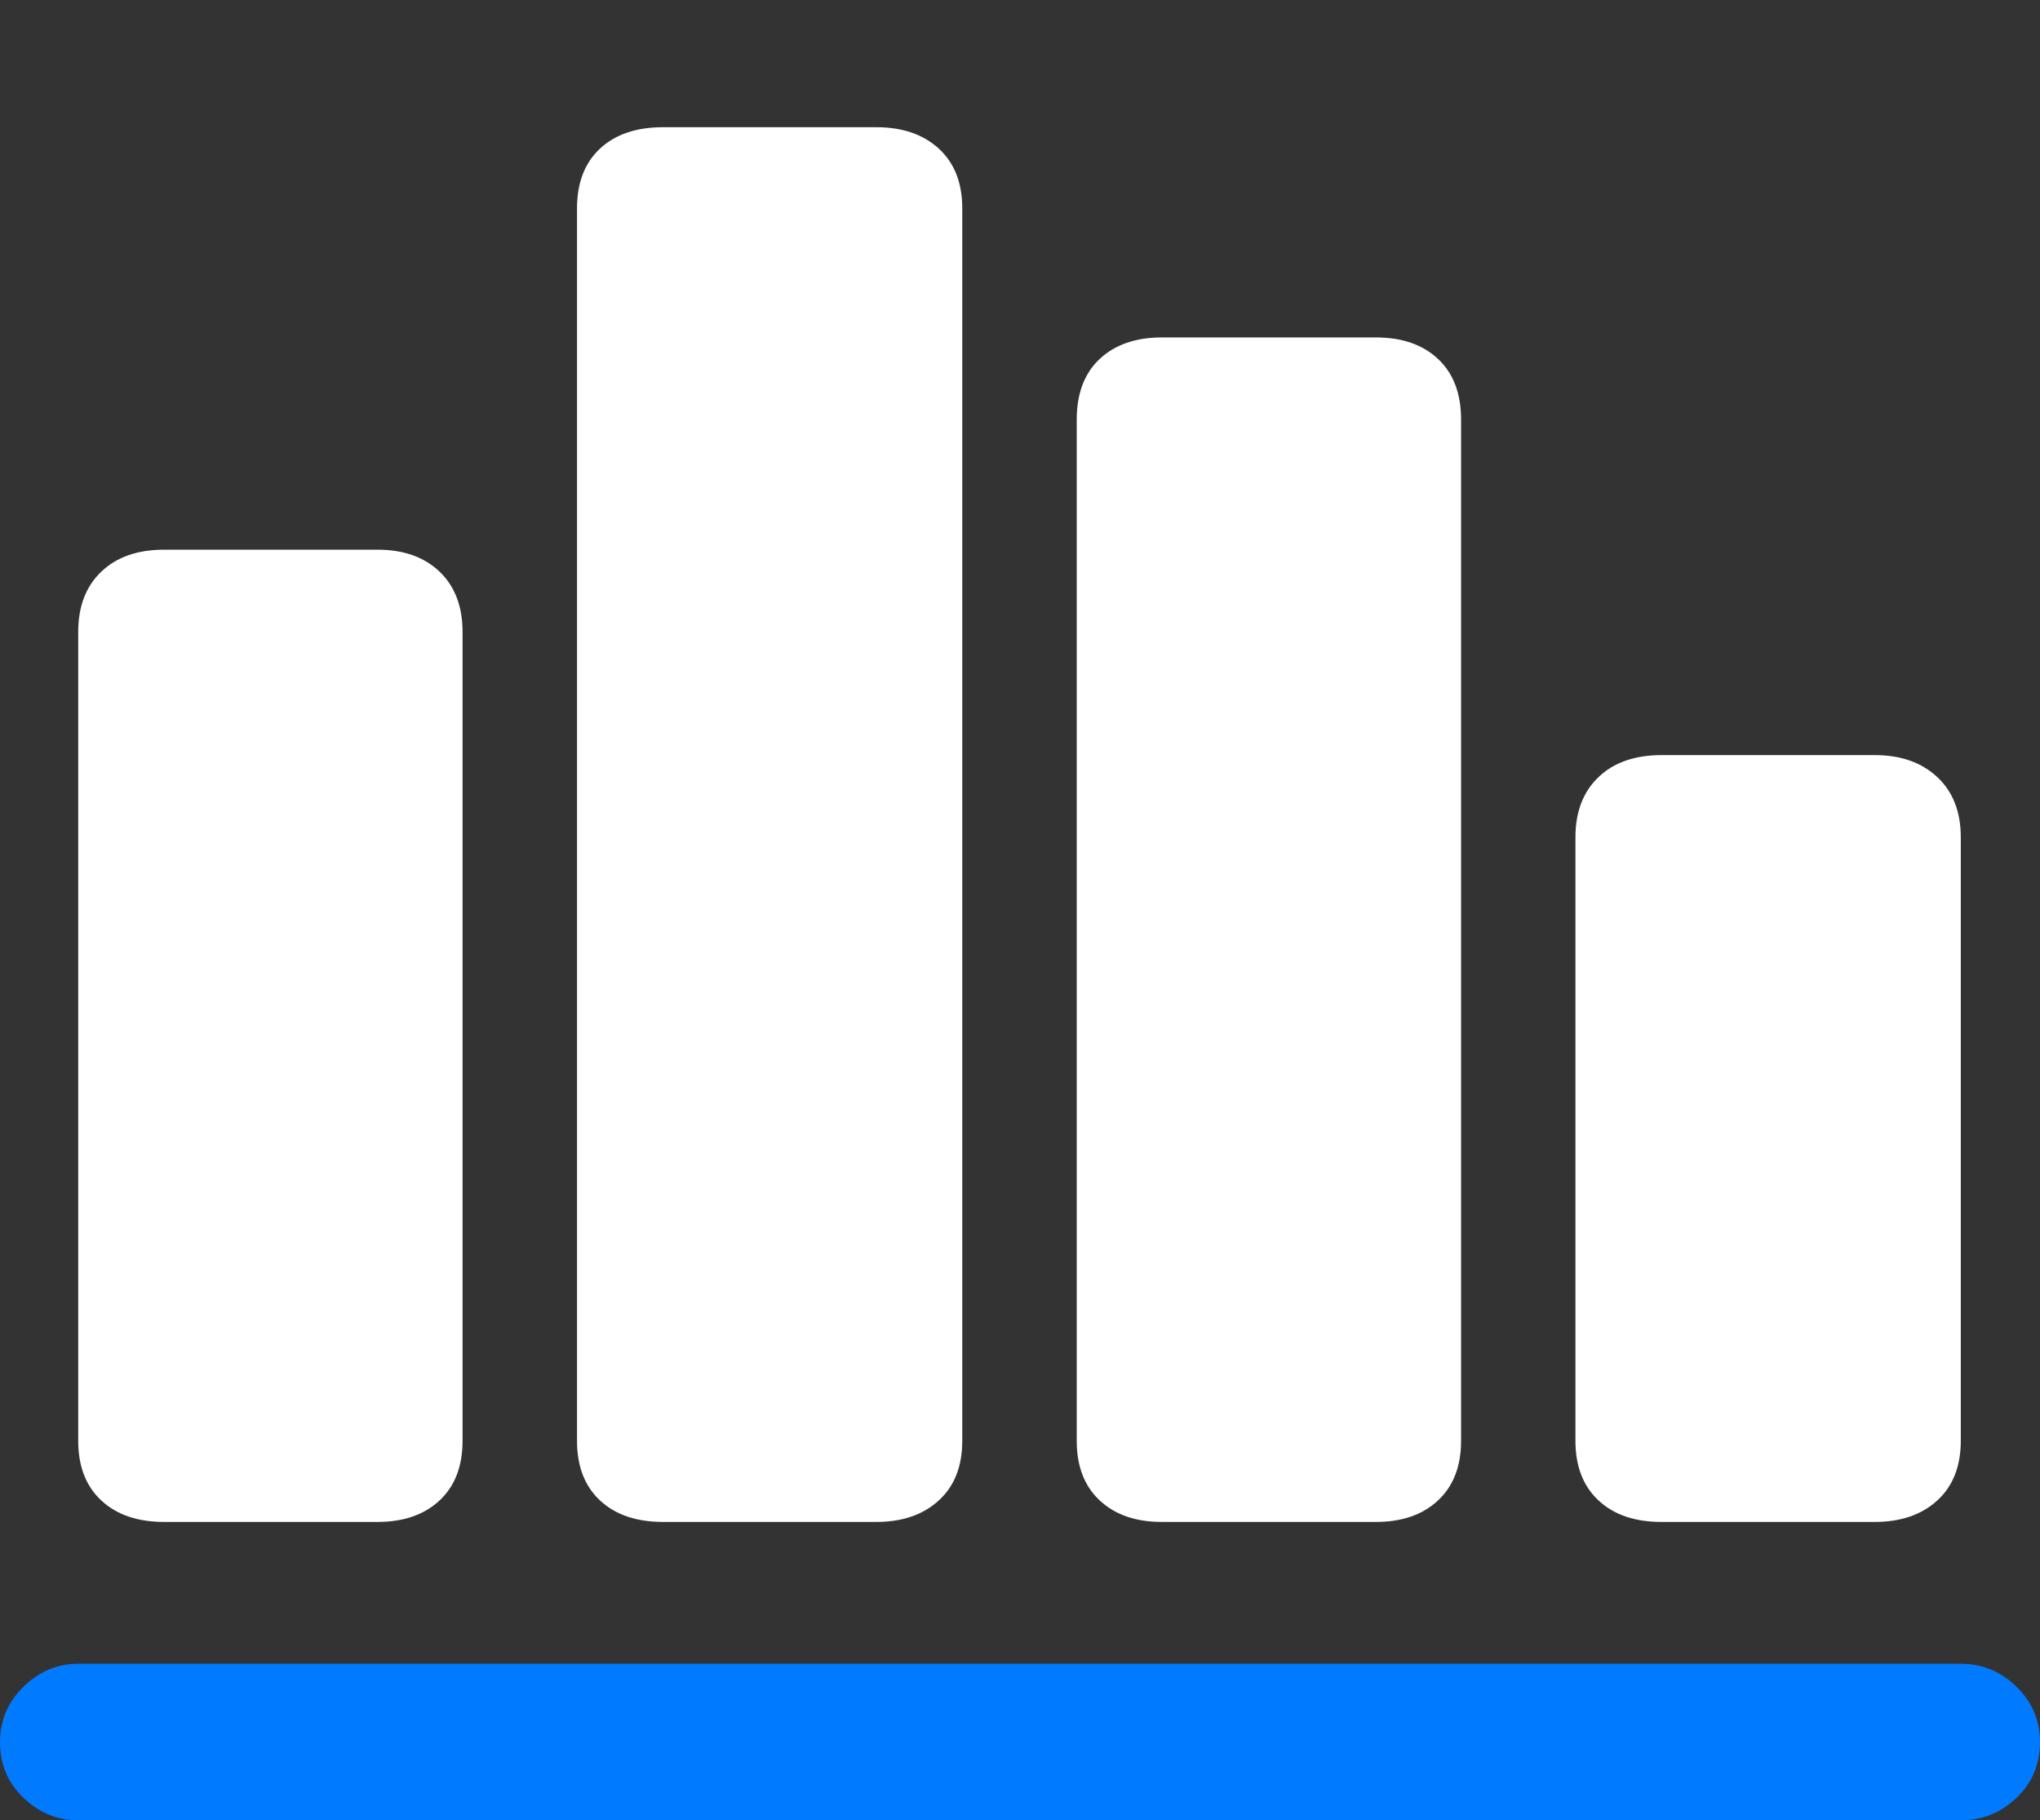 <?xml version="1.0" encoding="UTF-8"?>
<!--Generator: Apple Native CoreSVG 175.5-->
<!DOCTYPE svg
PUBLIC "-//W3C//DTD SVG 1.1//EN"
       "http://www.w3.org/Graphics/SVG/1.1/DTD/svg11.dtd">
<svg version="1.1" xmlns="http://www.w3.org/2000/svg" xmlns:xlink="http://www.w3.org/1999/xlink" width="20.371" height="18.174">
 <rect width="100%" height="100%" fill="#333333" stroke="none"/>
 <g>
  <rect height="18.174" opacity="0" width="20.371" x="0" y="0"/>
  <path d="M0 17.393Q0 17.725 0.234 17.949Q0.469 18.174 0.781 18.174L19.58 18.174Q19.902 18.174 20.137 17.949Q20.371 17.725 20.371 17.393Q20.371 17.07 20.137 16.841Q19.902 16.611 19.58 16.611L0.781 16.611Q0.469 16.611 0.234 16.841Q0 17.07 0 17.393Z" fill="#007aff"/>
  <path d="M0.781 14.385Q0.781 14.766 1.011 14.98Q1.24 15.195 1.641 15.195L3.77 15.195Q4.16 15.195 4.39 14.98Q4.619 14.766 4.619 14.385L4.619 6.309Q4.619 5.928 4.39 5.708Q4.16 5.488 3.77 5.488L1.641 5.488Q1.24 5.488 1.011 5.708Q0.781 5.928 0.781 6.309Z" fill="#ffffff"/>
  <path d="M5.762 14.385Q5.762 14.766 5.991 14.98Q6.221 15.195 6.621 15.195L8.75 15.195Q9.141 15.195 9.375 14.98Q9.609 14.766 9.609 14.385L9.609 2.08Q9.609 1.699 9.375 1.484Q9.141 1.27 8.75 1.27L6.621 1.27Q6.221 1.27 5.991 1.484Q5.762 1.699 5.762 2.08Z" fill="#ffffff"/>
  <path d="M10.752 14.385Q10.752 14.766 10.981 14.98Q11.211 15.195 11.602 15.195L13.74 15.195Q14.131 15.195 14.36 14.98Q14.59 14.766 14.59 14.385L14.59 4.189Q14.59 3.799 14.36 3.584Q14.131 3.369 13.74 3.369L11.602 3.369Q11.211 3.369 10.981 3.584Q10.752 3.799 10.752 4.189Z" fill="#ffffff"/>
  <path d="M15.732 14.385Q15.732 14.766 15.962 14.98Q16.191 15.195 16.592 15.195L18.721 15.195Q19.111 15.195 19.346 14.98Q19.58 14.766 19.58 14.385L19.58 8.359Q19.58 7.979 19.346 7.759Q19.111 7.539 18.721 7.539L16.592 7.539Q16.191 7.539 15.962 7.759Q15.732 7.979 15.732 8.359Z" fill="#ffffff"/>
 </g>
</svg>
